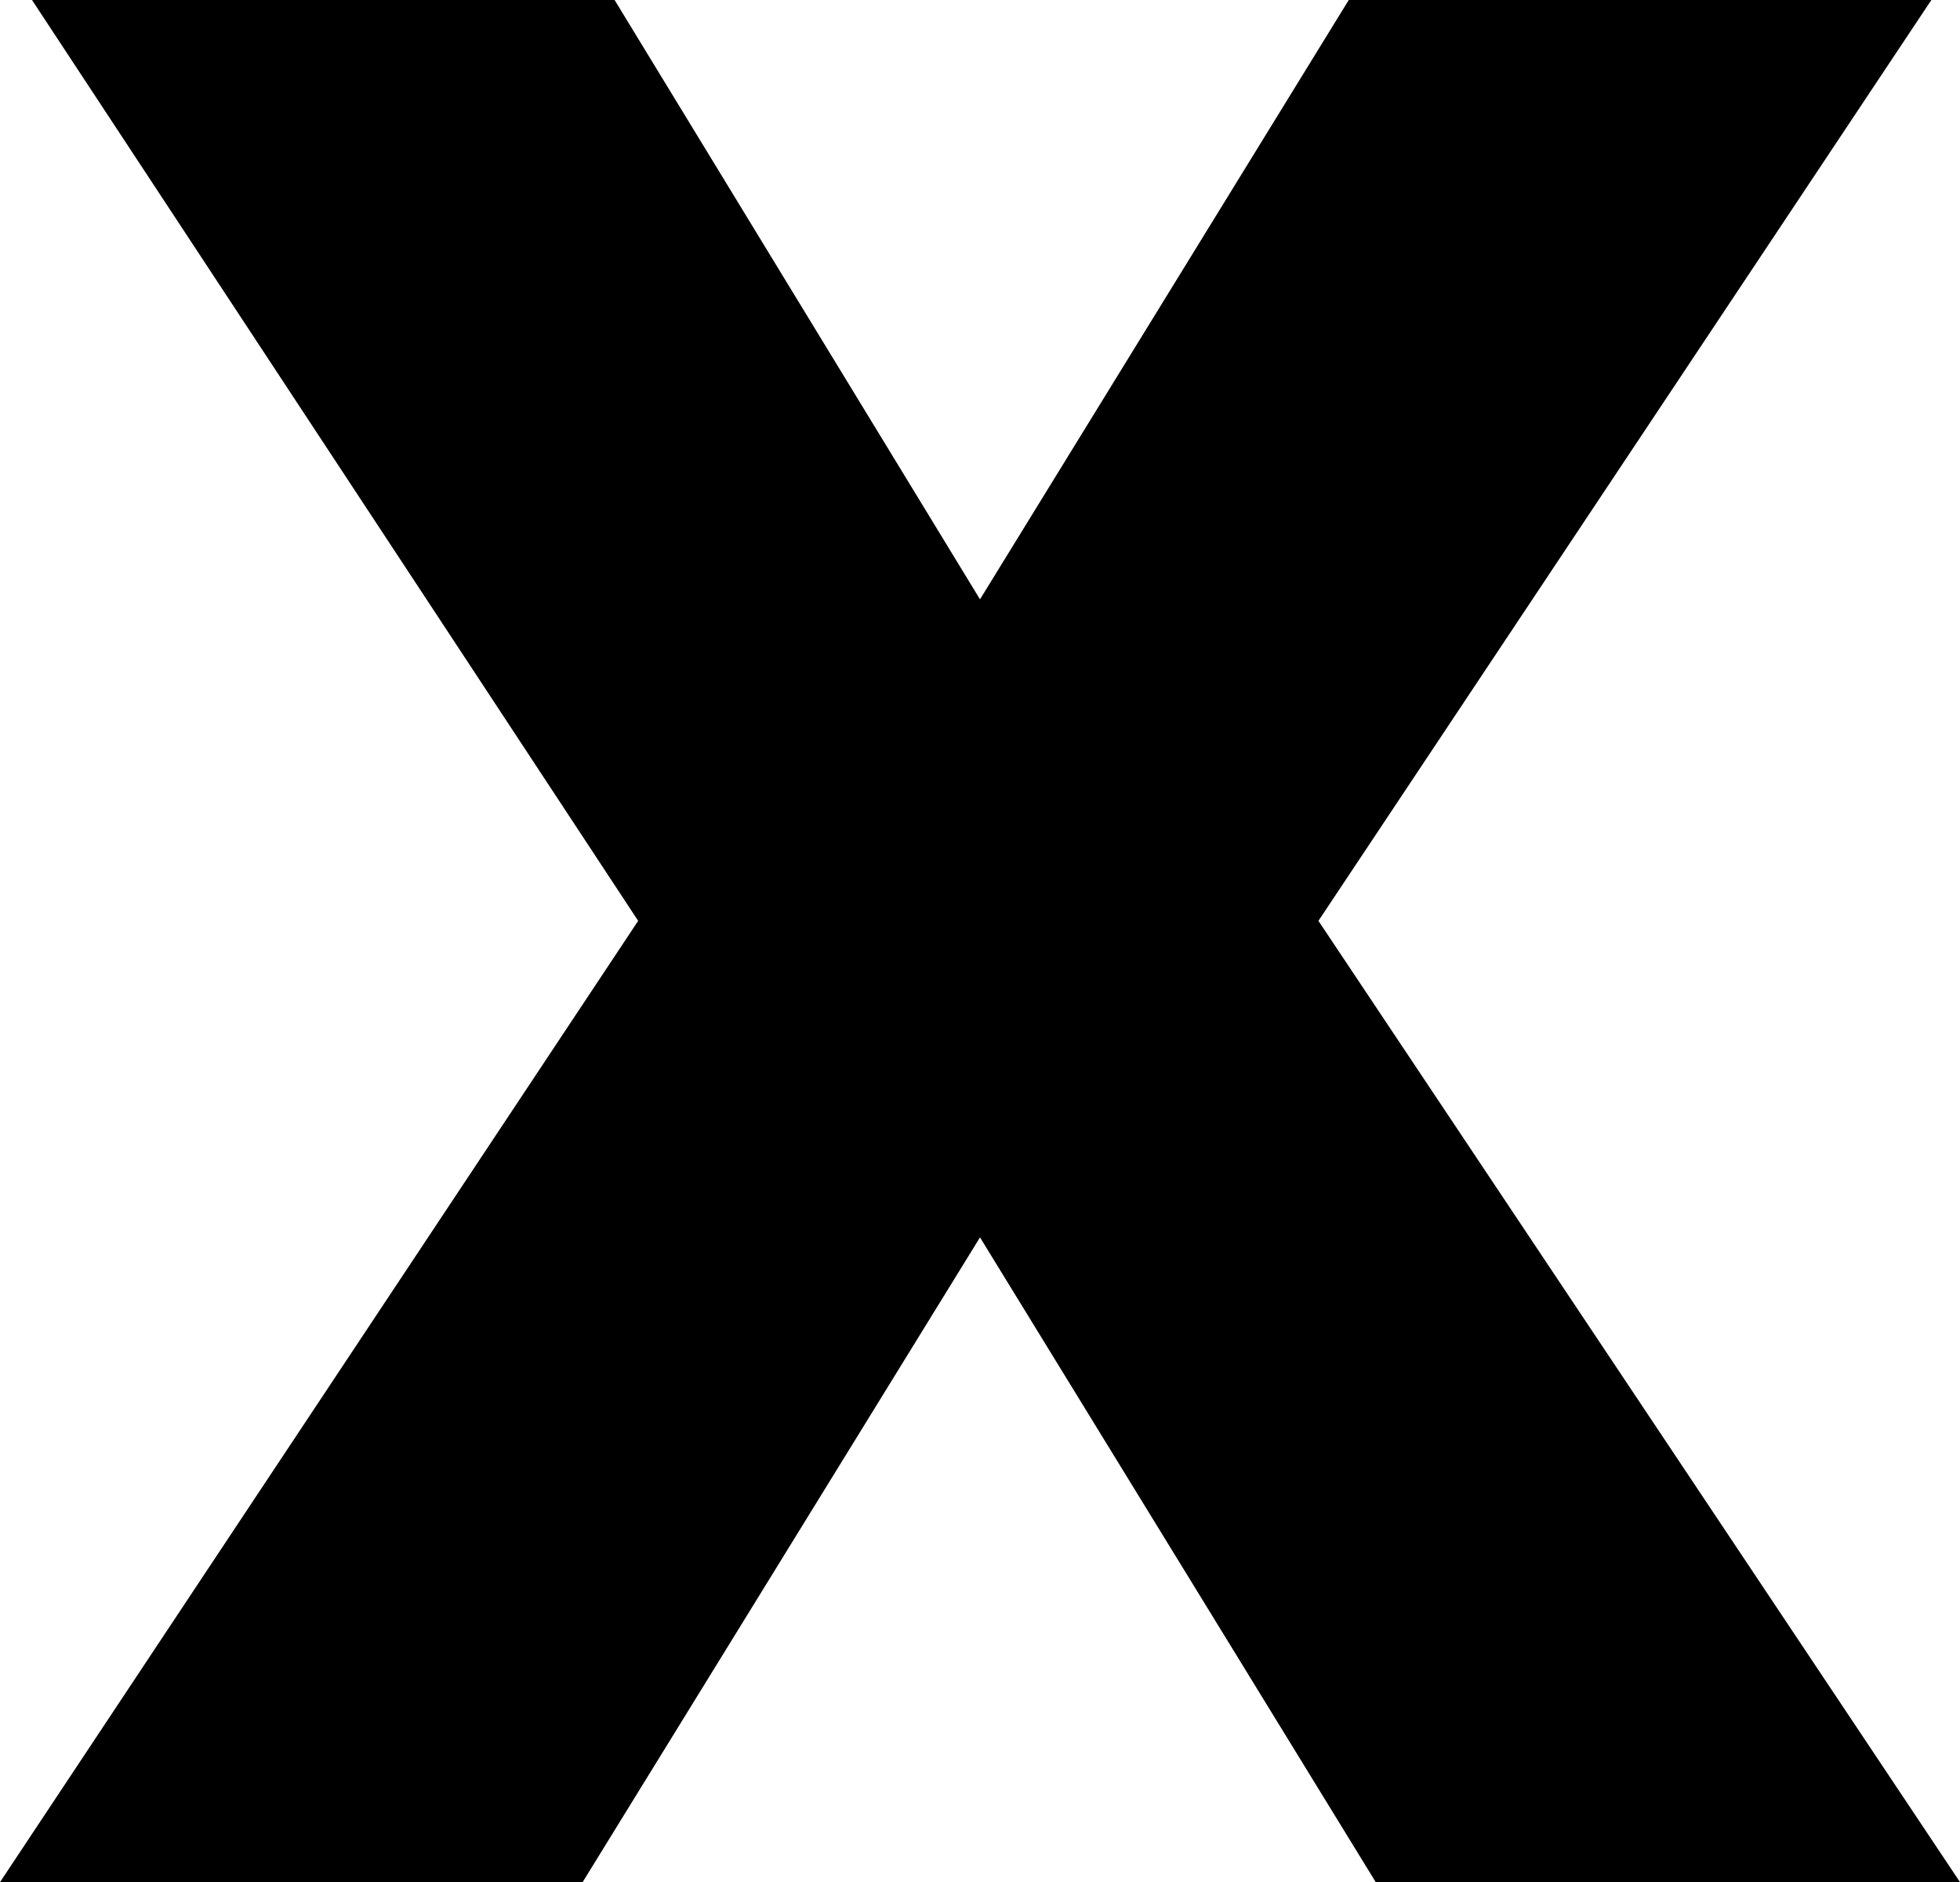 <?xml version="1.0" encoding="utf-8"?>
<!-- Generator: Adobe Illustrator 16.0.0, SVG Export Plug-In . SVG Version: 6.00 Build 0)  -->
<!DOCTYPE svg PUBLIC "-//W3C//DTD SVG 1.1//EN" "http://www.w3.org/Graphics/SVG/1.1/DTD/svg11.dtd">
<svg version="1.1" id="Layer_1" xmlns="http://www.w3.org/2000/svg" xmlns:xlink="http://www.w3.org/1999/xlink" x="0px" y="0px"
	 width="40.922px" height="39.305px" viewBox="0 0 40.922 39.305" enable-background="new 0 0 40.922 39.305" xml:space="preserve">
<g>
	<path d="M13.324,19.23L0.668,0h12.164l7.629,12.516L28.16,0h12.164L27.527,19.23l13.395,20.074H28.723L20.461,25.84l-8.297,13.465
		H0L13.324,19.23z"/>
</g>
</svg>
